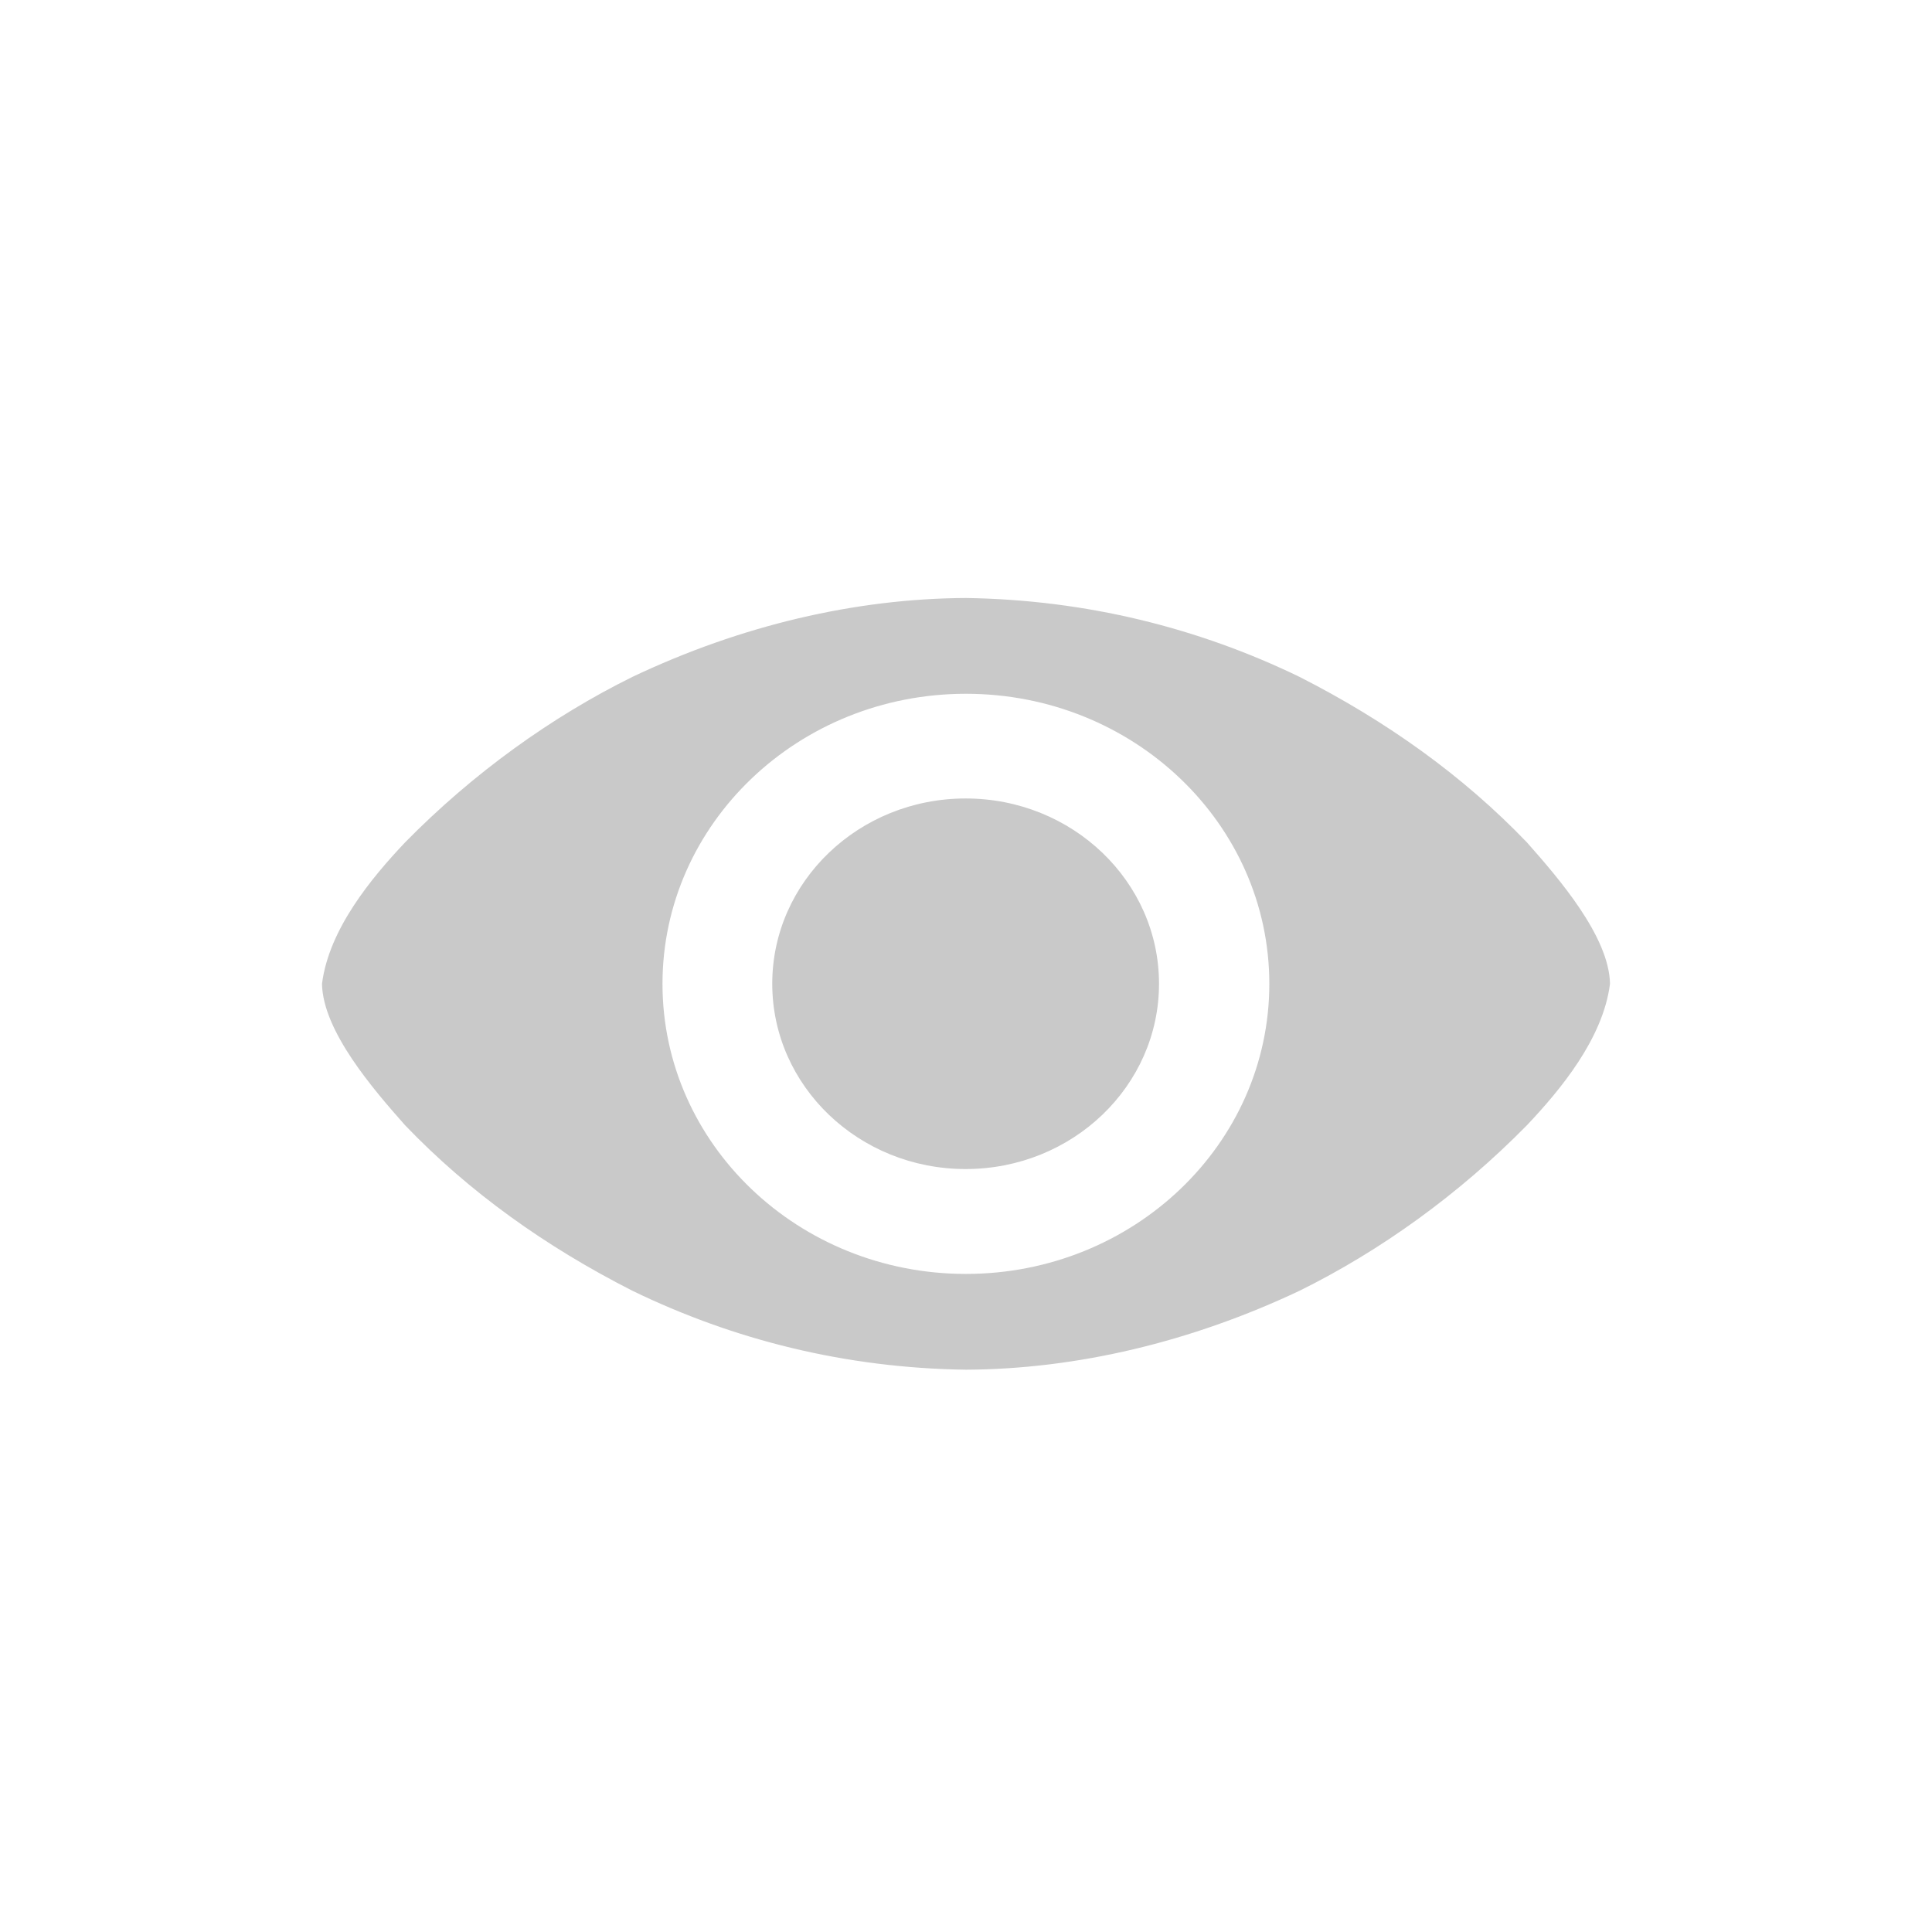<svg width="42" height="42" viewBox="0 0 42 42" fill="none" xmlns="http://www.w3.org/2000/svg">
<path d="M25.196 21.386C25.196 23.61 23.314 25.414 20.992 25.414C18.671 25.414 16.788 23.61 16.788 21.386C16.788 19.162 18.671 17.358 20.992 17.358C23.314 17.358 25.196 19.162 25.196 21.386ZM21 13C18.596 13.011 16.104 13.596 13.746 14.716C11.994 15.582 10.287 16.805 8.806 18.313C8.078 19.083 7.15 20.198 7 21.387C7.018 22.418 8.123 23.69 8.806 24.462C10.195 25.911 11.857 27.099 13.746 28.059C15.945 29.127 18.38 29.741 21 29.776C23.406 29.765 25.897 29.173 28.253 28.059C30.005 27.193 31.712 25.97 33.194 24.462C33.922 23.692 34.85 22.577 35 21.387C34.982 20.357 33.877 19.085 33.194 18.313C31.805 16.864 30.142 15.677 28.253 14.716C26.055 13.65 23.614 13.039 21 13ZM20.998 15.082C24.641 15.082 27.594 17.906 27.594 21.388C27.594 24.871 24.641 27.694 20.998 27.694C17.355 27.694 14.402 24.871 14.402 21.388C14.402 17.906 17.355 15.082 20.998 15.082Z" fill="#C9C9C9"/>
</svg>
